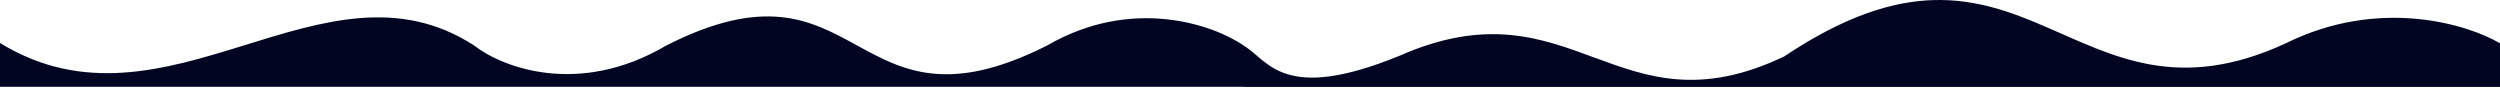 <svg width="2796" height="98" viewBox="0 0 2796 98" fill="none" xmlns="http://www.w3.org/2000/svg">
<path d="M530.38 50.963C561.07 75.023 646.96 108.703 745.06 50.963C966.35 -61.607 949.88 162.503 1170.97 50.963C1266.62 -4.467 1357.51 27.873 1391 50.963V51.083C1418.5 67.083 1434.44 116.023 1565.52 62.233C1759.56 -22.897 1807.93 152.603 1995.5 63.093C2265.89 -117.937 2315.56 159.633 2556.46 48.423C2660.6 -3.207 2759.54 26.913 2796 48.423V97.223H1391V97.073H0V48.073C186.17 162.203 361.13 -58.757 530.38 50.953V50.963Z" fill="#000522"/>
</svg>
